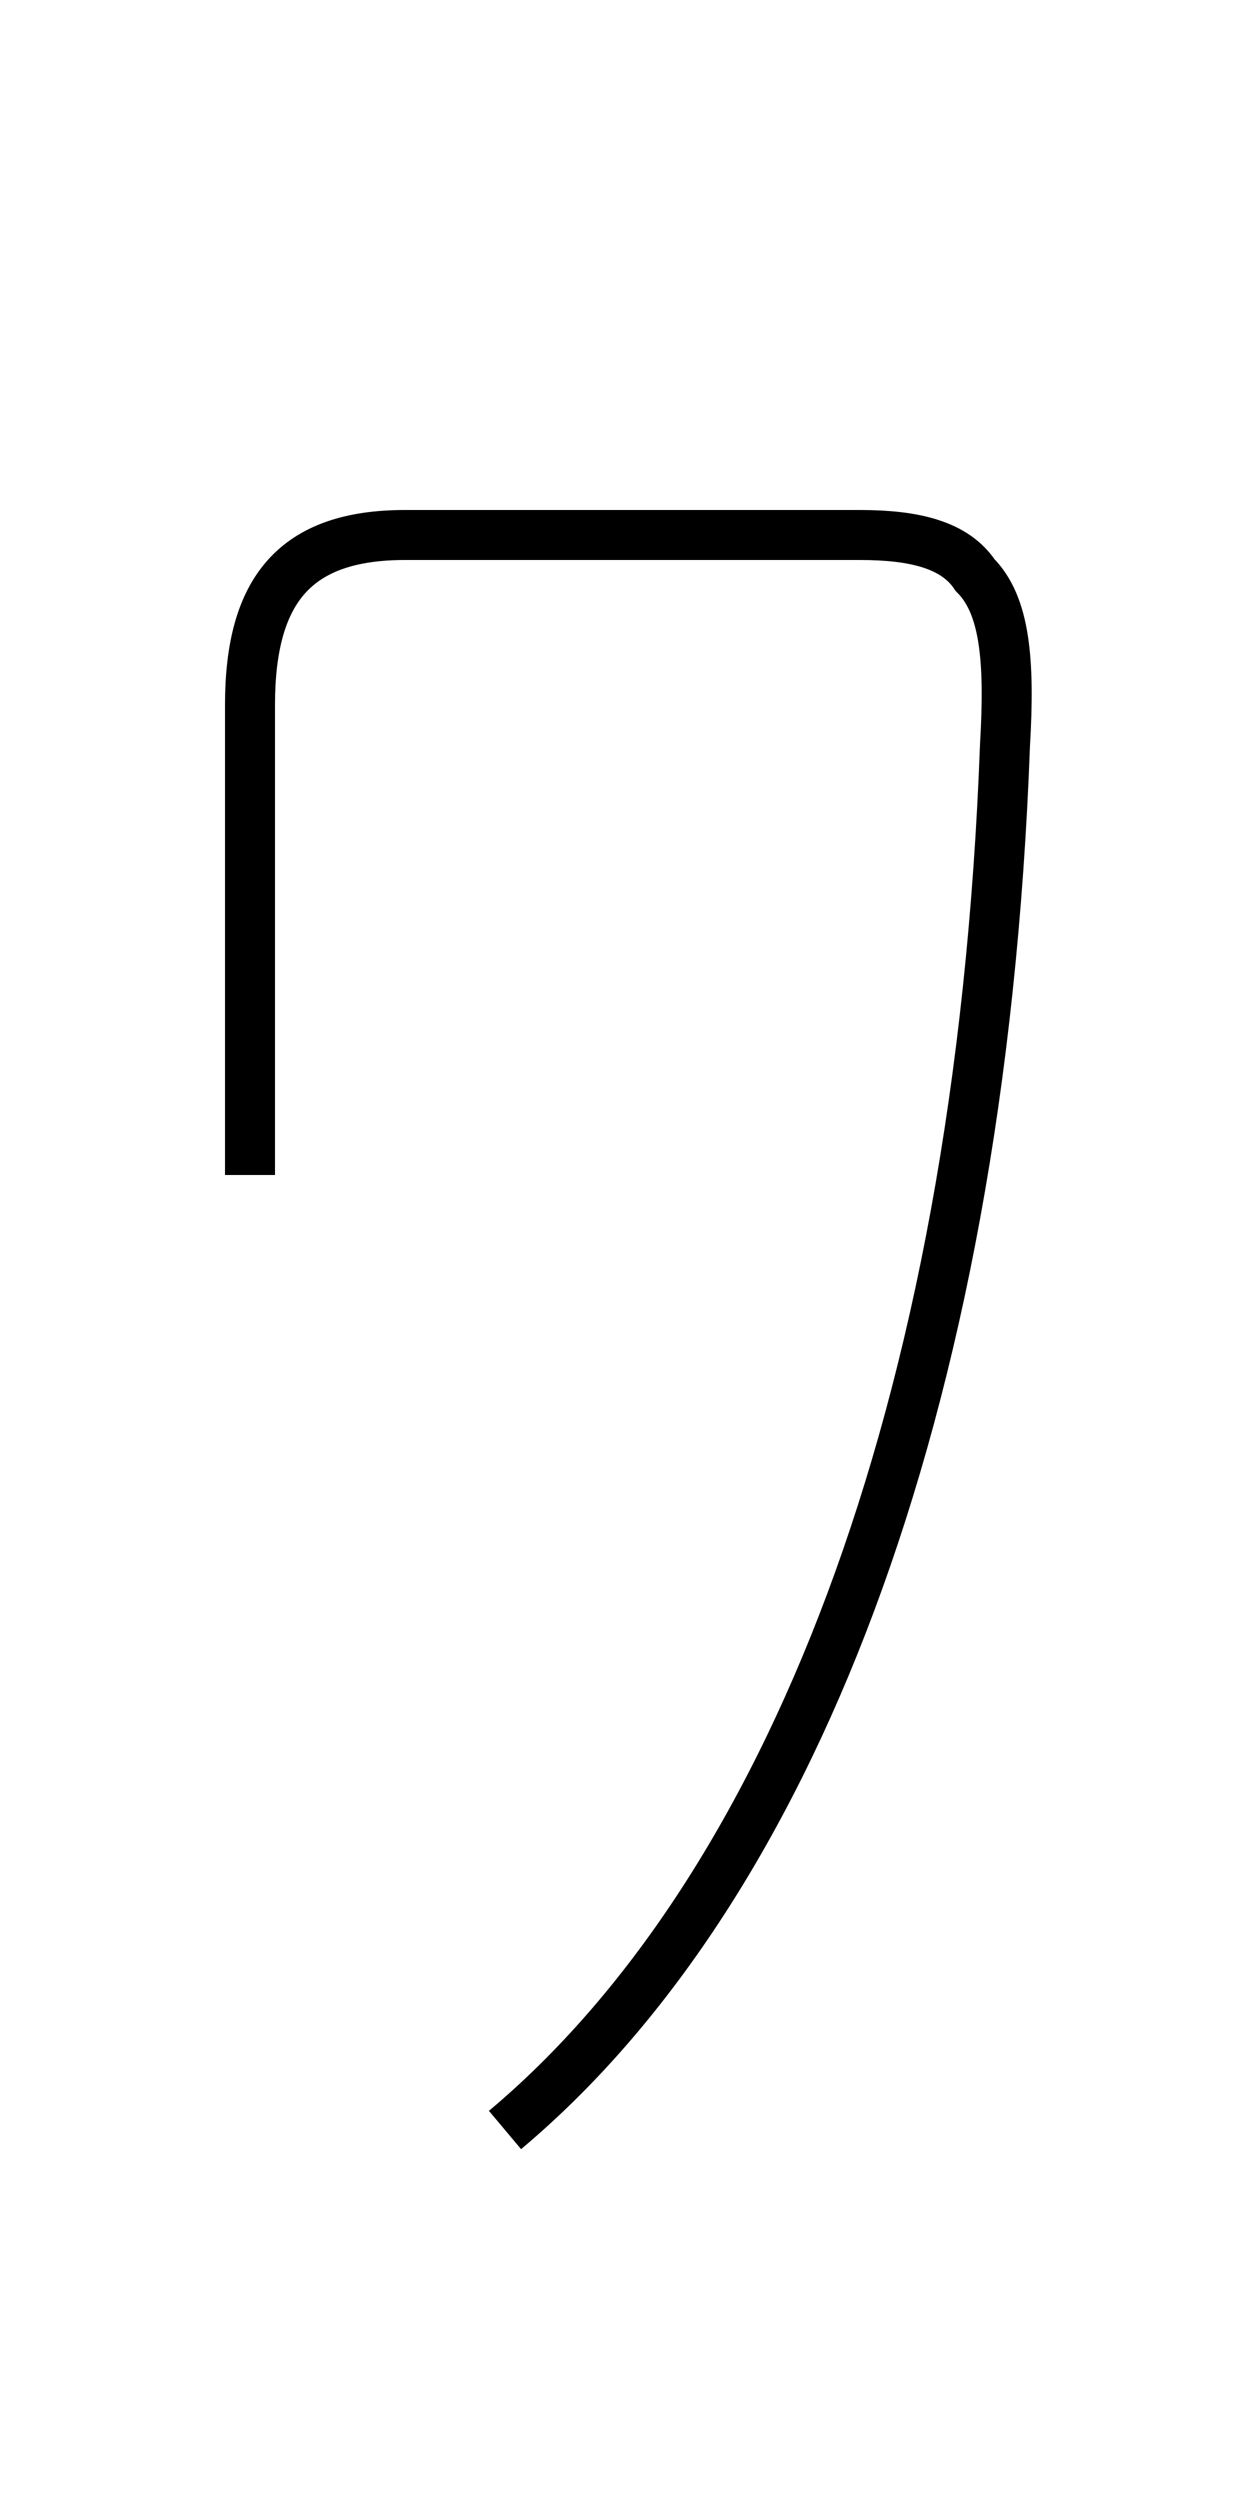 <?xml version='1.0' encoding='utf8'?>
<svg viewBox="0.0 -6.0 25.0 50.0" version="1.1" xmlns="http://www.w3.org/2000/svg">
<rect x="0.0" y="-6.0" width="25.0" height="50.0" fill="#808080" stroke="none"/>
<rect x="-1000" y="-1000" width="2000" height="2000" stroke="white" fill="white"/>
<g style="fill:white;stroke:#000000;  stroke-width:1">
<path d="M 10.1 -1.4 C 15.7 -6.1 19.6 -15.6 20.1 -29.1 C 20.2 -30.8 20.1 -31.9 19.5 -32.5 C 19.1 -33.1 18.3 -33.3 17.2 -33.3 L 8.1 -33.3 C 5.9 -33.3 5.0 -32.2 5.0 -29.9 L 5.0 -20.5" transform="translate(0.0 38.0)" />
</g>
</svg>